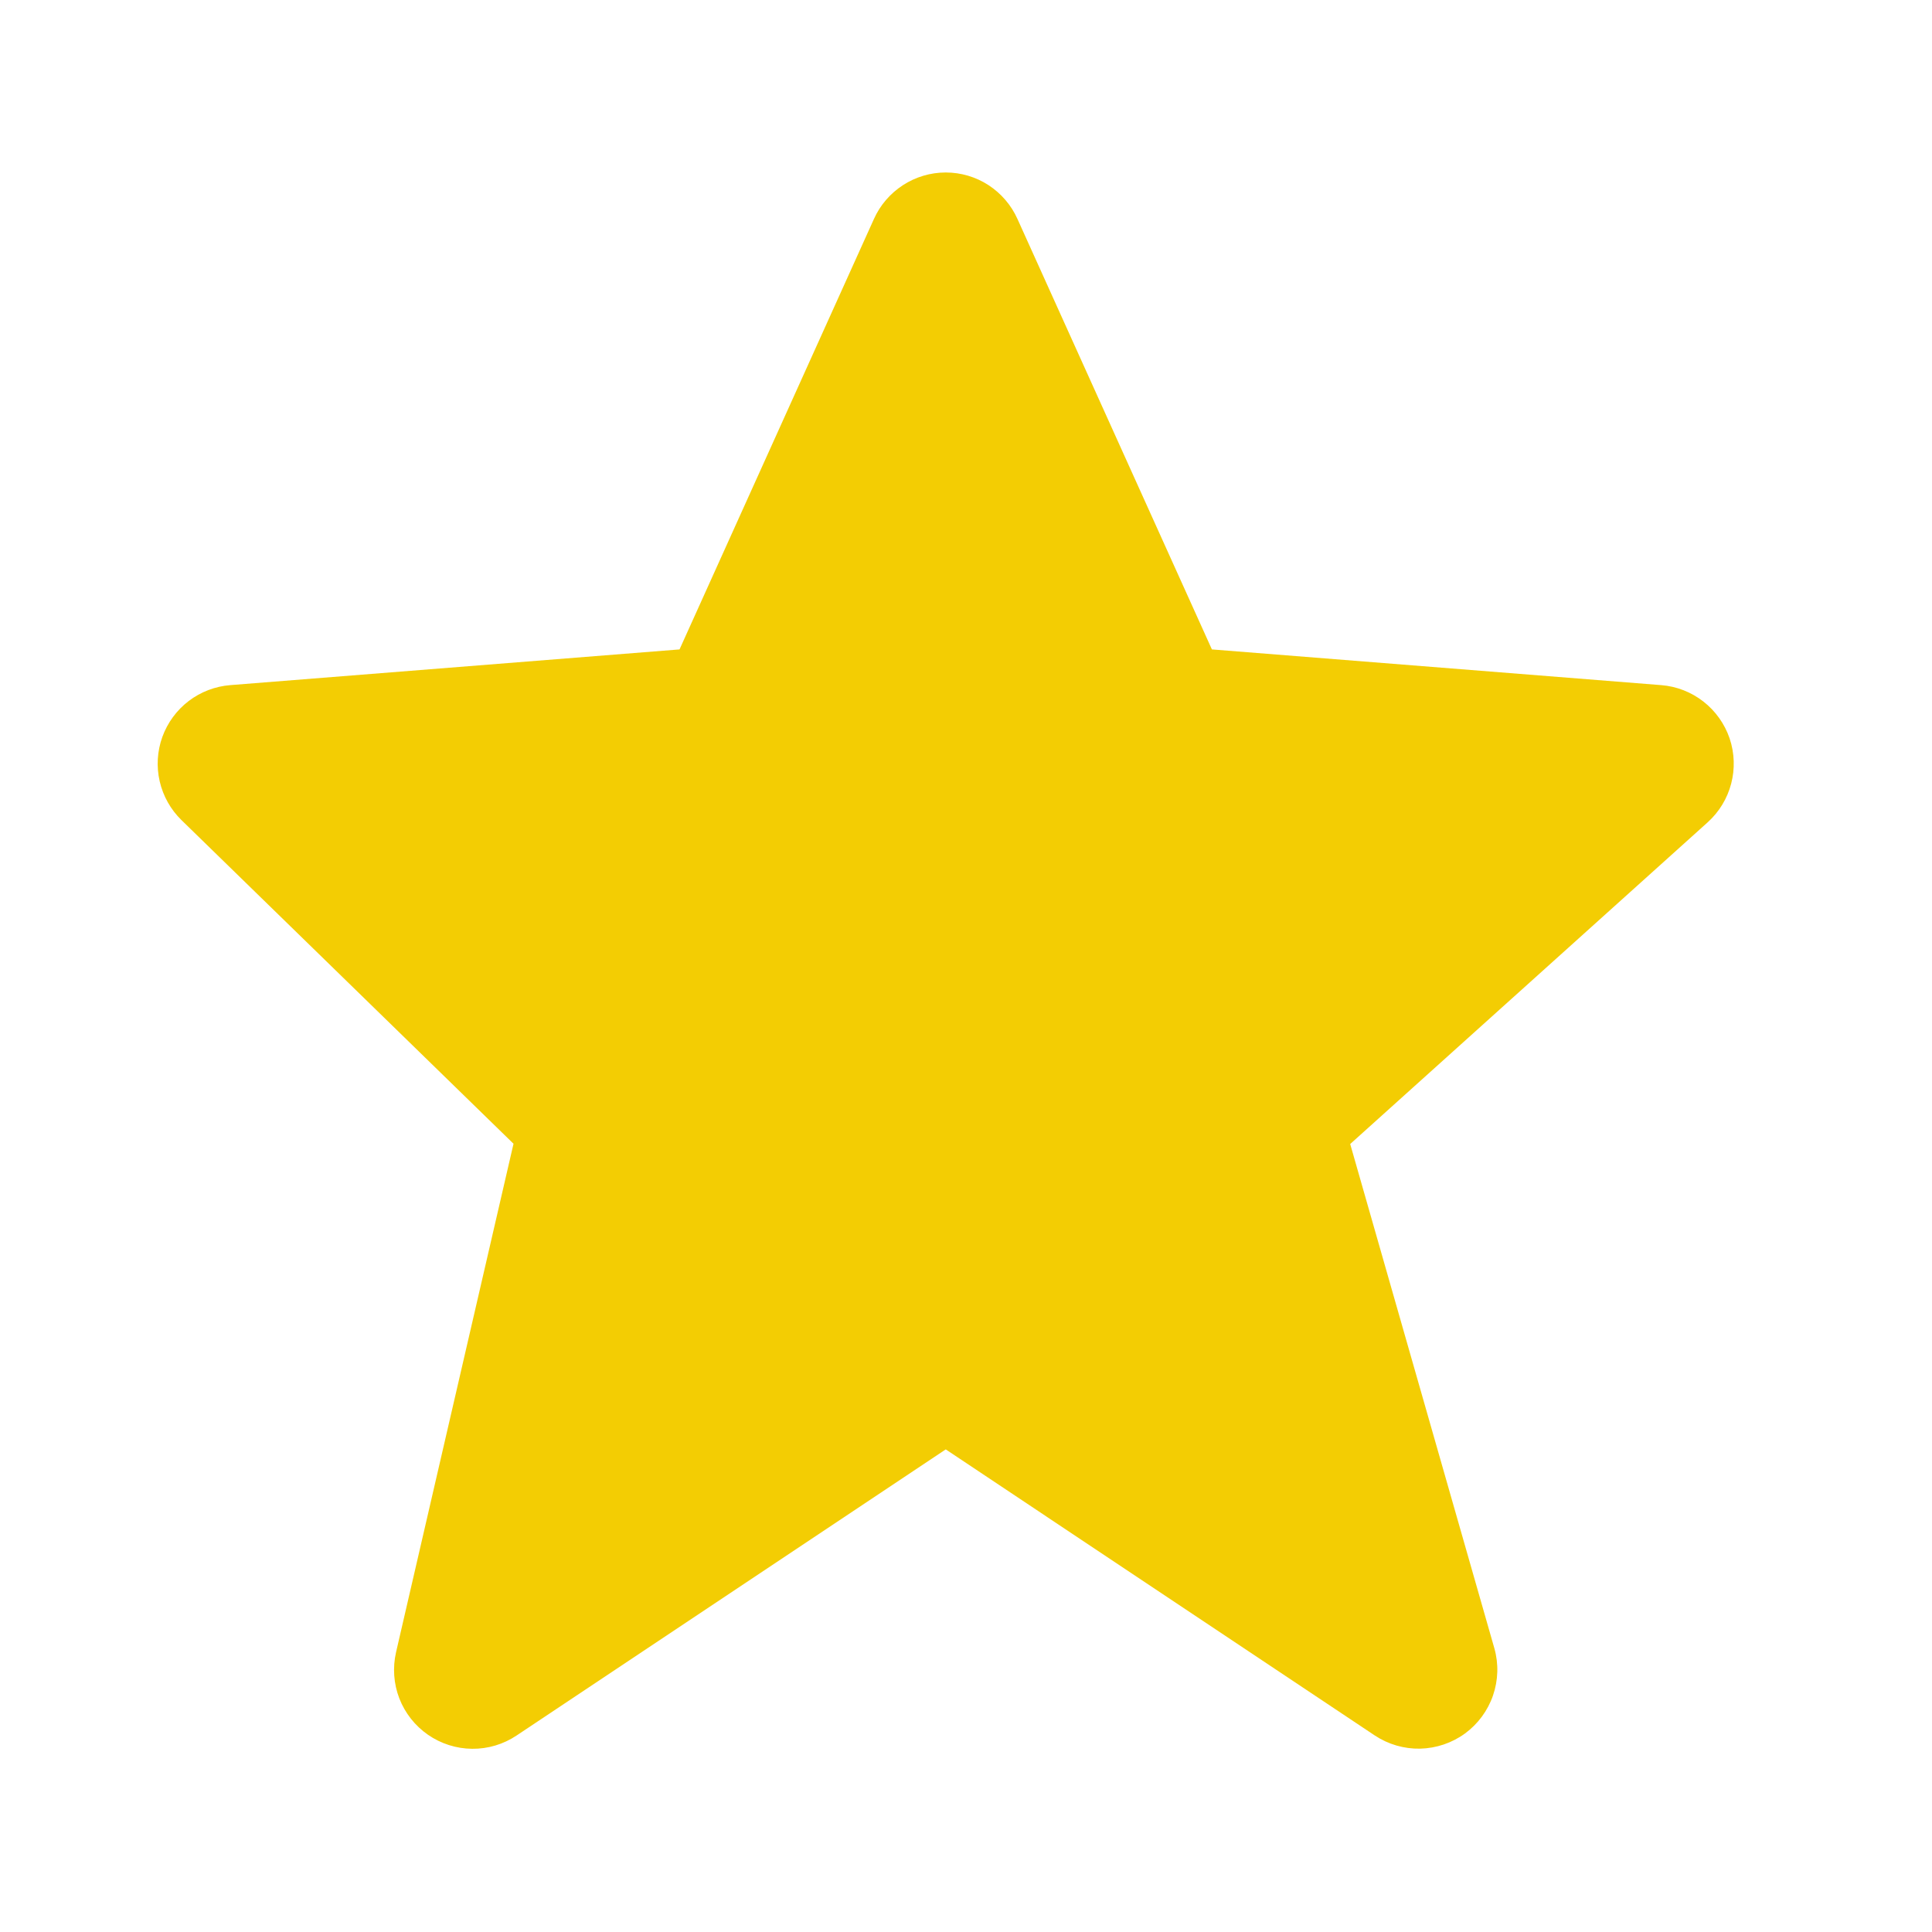 <svg width="29" height="29" viewBox="0 0 29 29" fill="none" xmlns="http://www.w3.org/2000/svg">
<path d="M25.962 11.083C25.887 10.864 25.75 10.672 25.568 10.53C25.386 10.388 25.166 10.302 24.935 10.284L18.191 9.748L15.273 3.288C15.18 3.08 15.029 2.904 14.838 2.779C14.647 2.655 14.424 2.589 14.196 2.589C13.968 2.589 13.745 2.655 13.554 2.779C13.363 2.903 13.211 3.079 13.118 3.287L10.2 9.748L3.456 10.284C3.23 10.302 3.013 10.385 2.833 10.522C2.652 10.66 2.515 10.847 2.437 11.061C2.36 11.275 2.346 11.506 2.397 11.728C2.448 11.949 2.561 12.151 2.724 12.31L7.708 17.168L5.945 24.8C5.892 25.031 5.909 25.273 5.994 25.494C6.08 25.715 6.23 25.905 6.425 26.04C6.62 26.175 6.851 26.248 7.088 26.25C7.326 26.252 7.558 26.182 7.755 26.05L14.196 21.756L20.636 26.05C20.838 26.184 21.076 26.253 21.317 26.248C21.559 26.242 21.794 26.163 21.989 26.021C22.184 25.878 22.331 25.679 22.41 25.451C22.489 25.222 22.497 24.975 22.431 24.742L20.267 17.172L25.633 12.343C25.984 12.026 26.113 11.532 25.962 11.083Z" fill="#F3CD03"/>
</svg>
